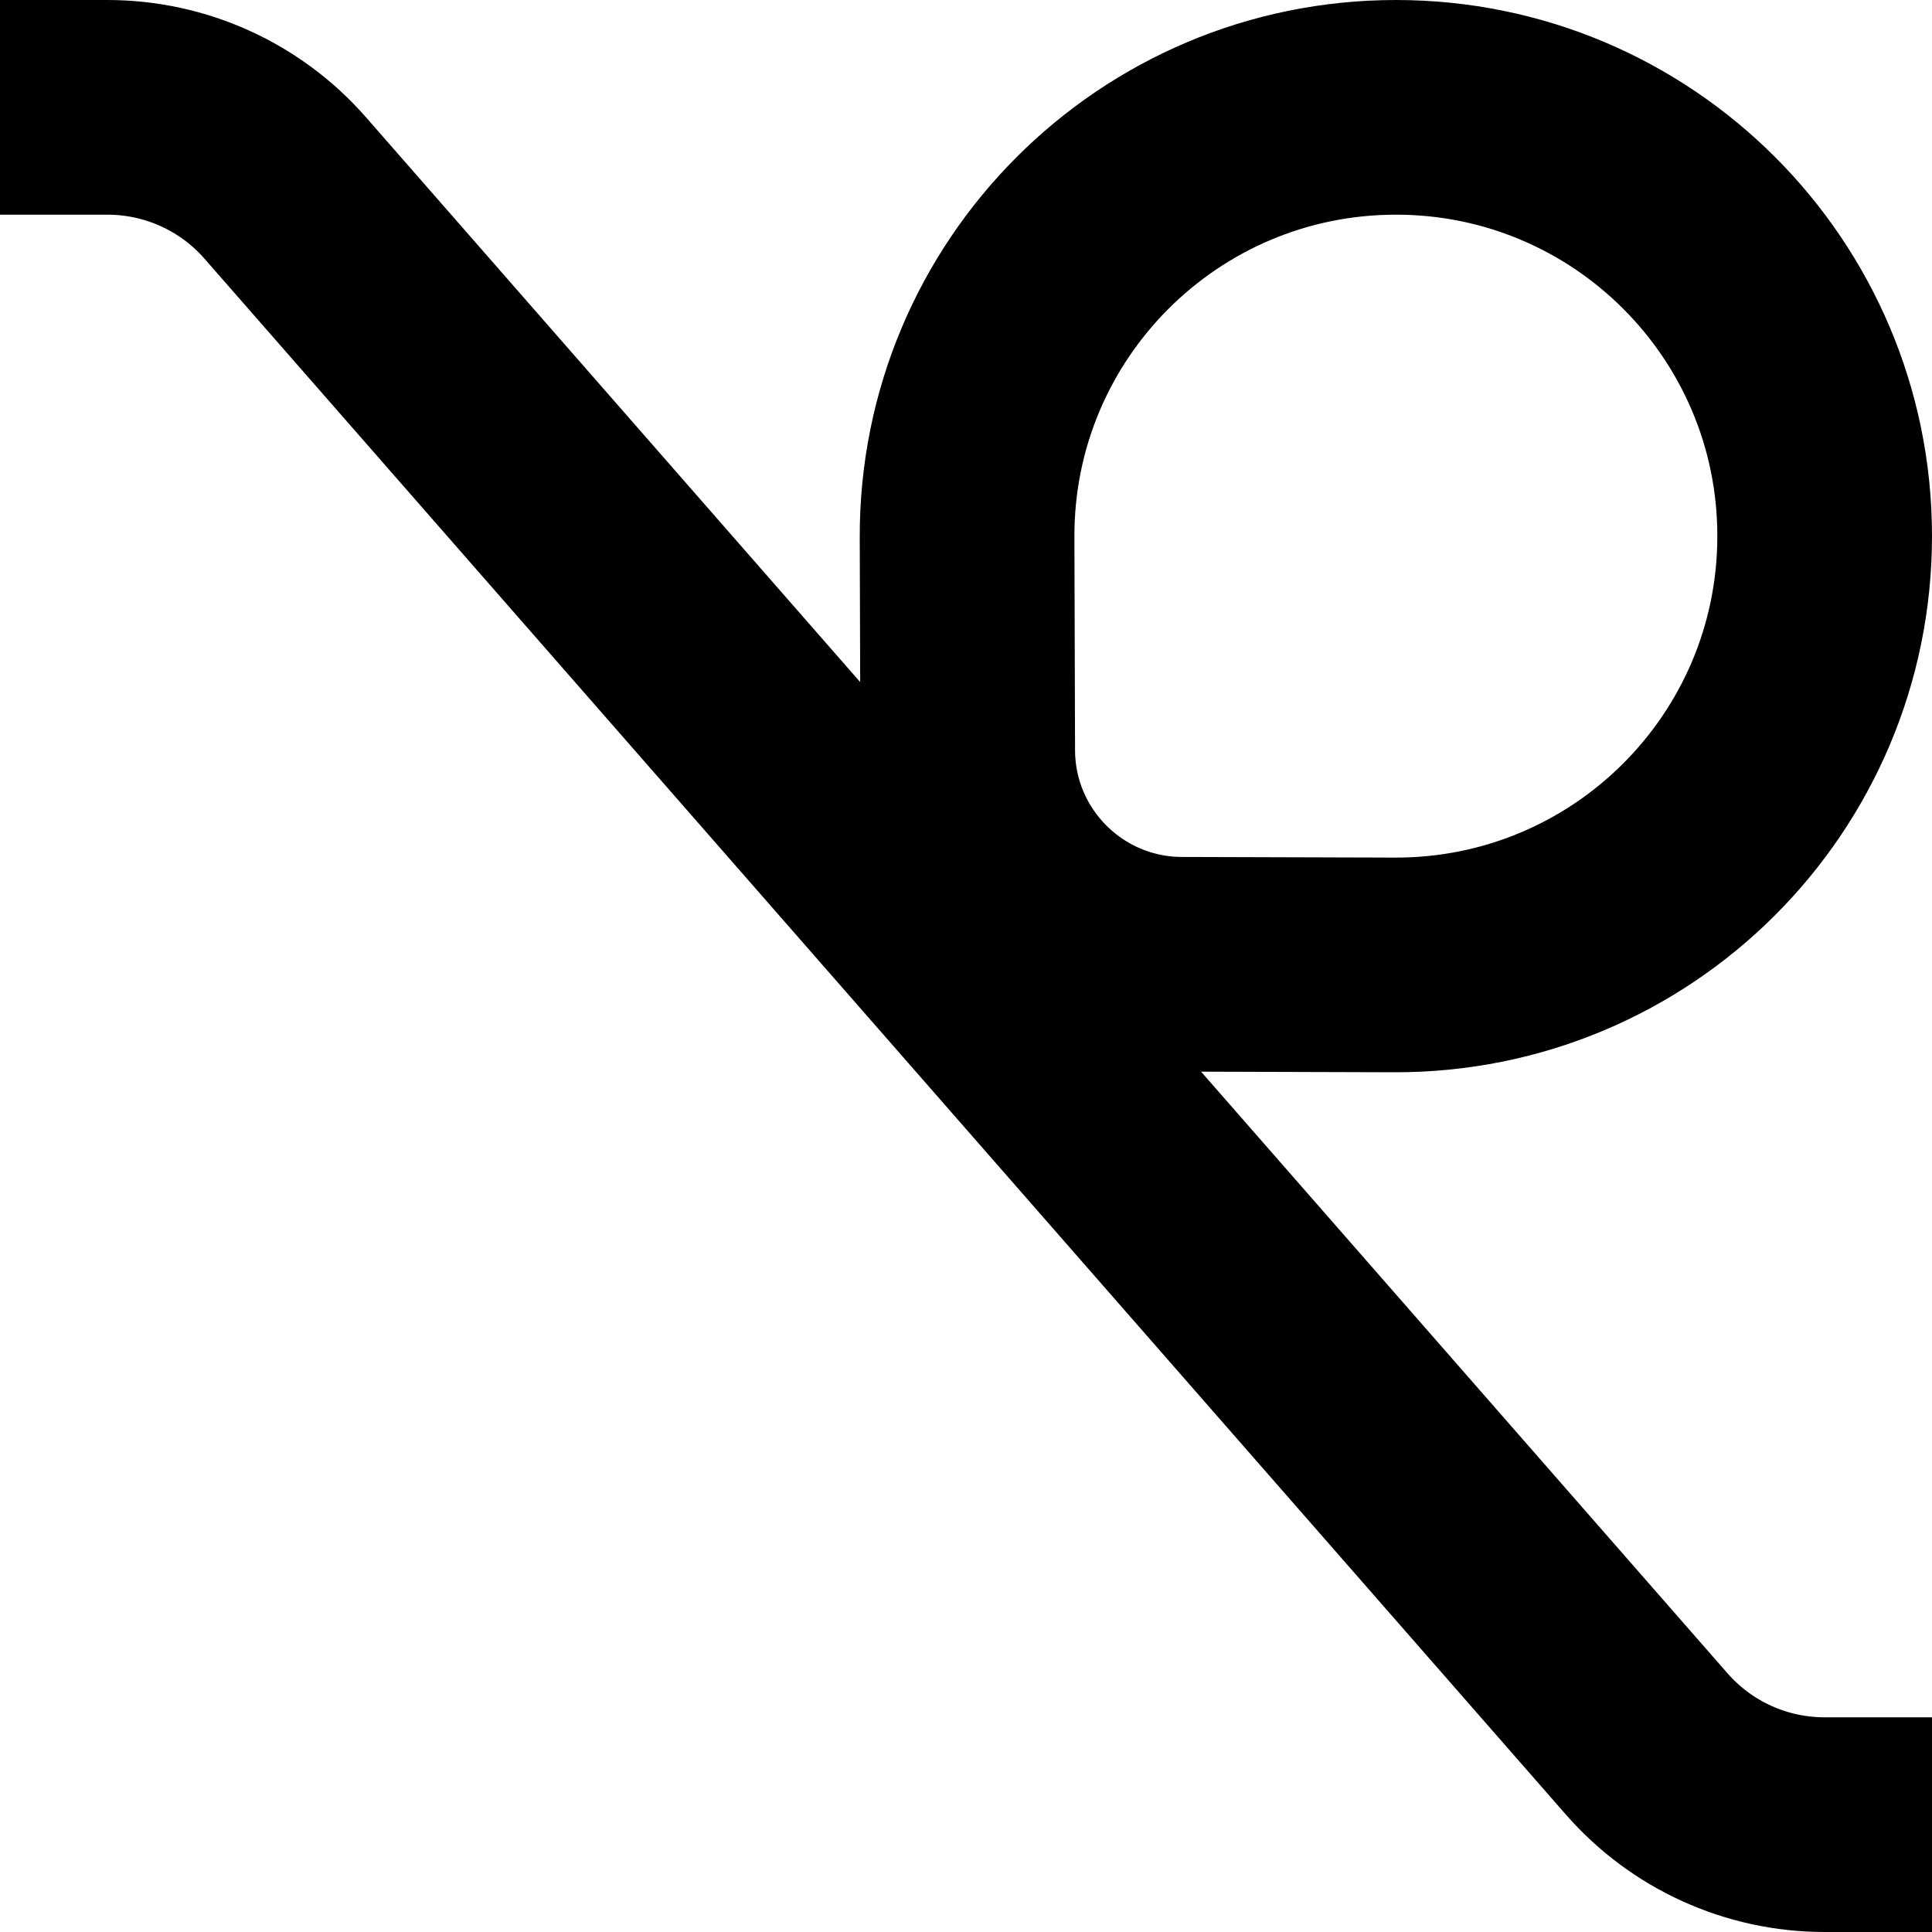 <svg width="9" height="9" viewBox="0 0 9 9" fill="none" xmlns="http://www.w3.org/2000/svg">
<path d="M8.5 8.5V8.5C8.182 8.5 7.88 8.363 7.671 8.124L4.5 4.5L1.329 0.876C1.12 0.637 0.818 0.5 0.5 0.5V0.5M5.505 4.492L6.497 4.495C7.603 4.498 8.5 3.603 8.5 2.497V2.497C8.5 1.394 7.606 0.5 6.503 0.5V0.5C5.397 0.5 4.502 1.397 4.505 2.502L4.508 3.495C4.509 4.045 4.955 4.491 5.505 4.492Z" stroke="black" stroke-linecap="square"/>
</svg>
